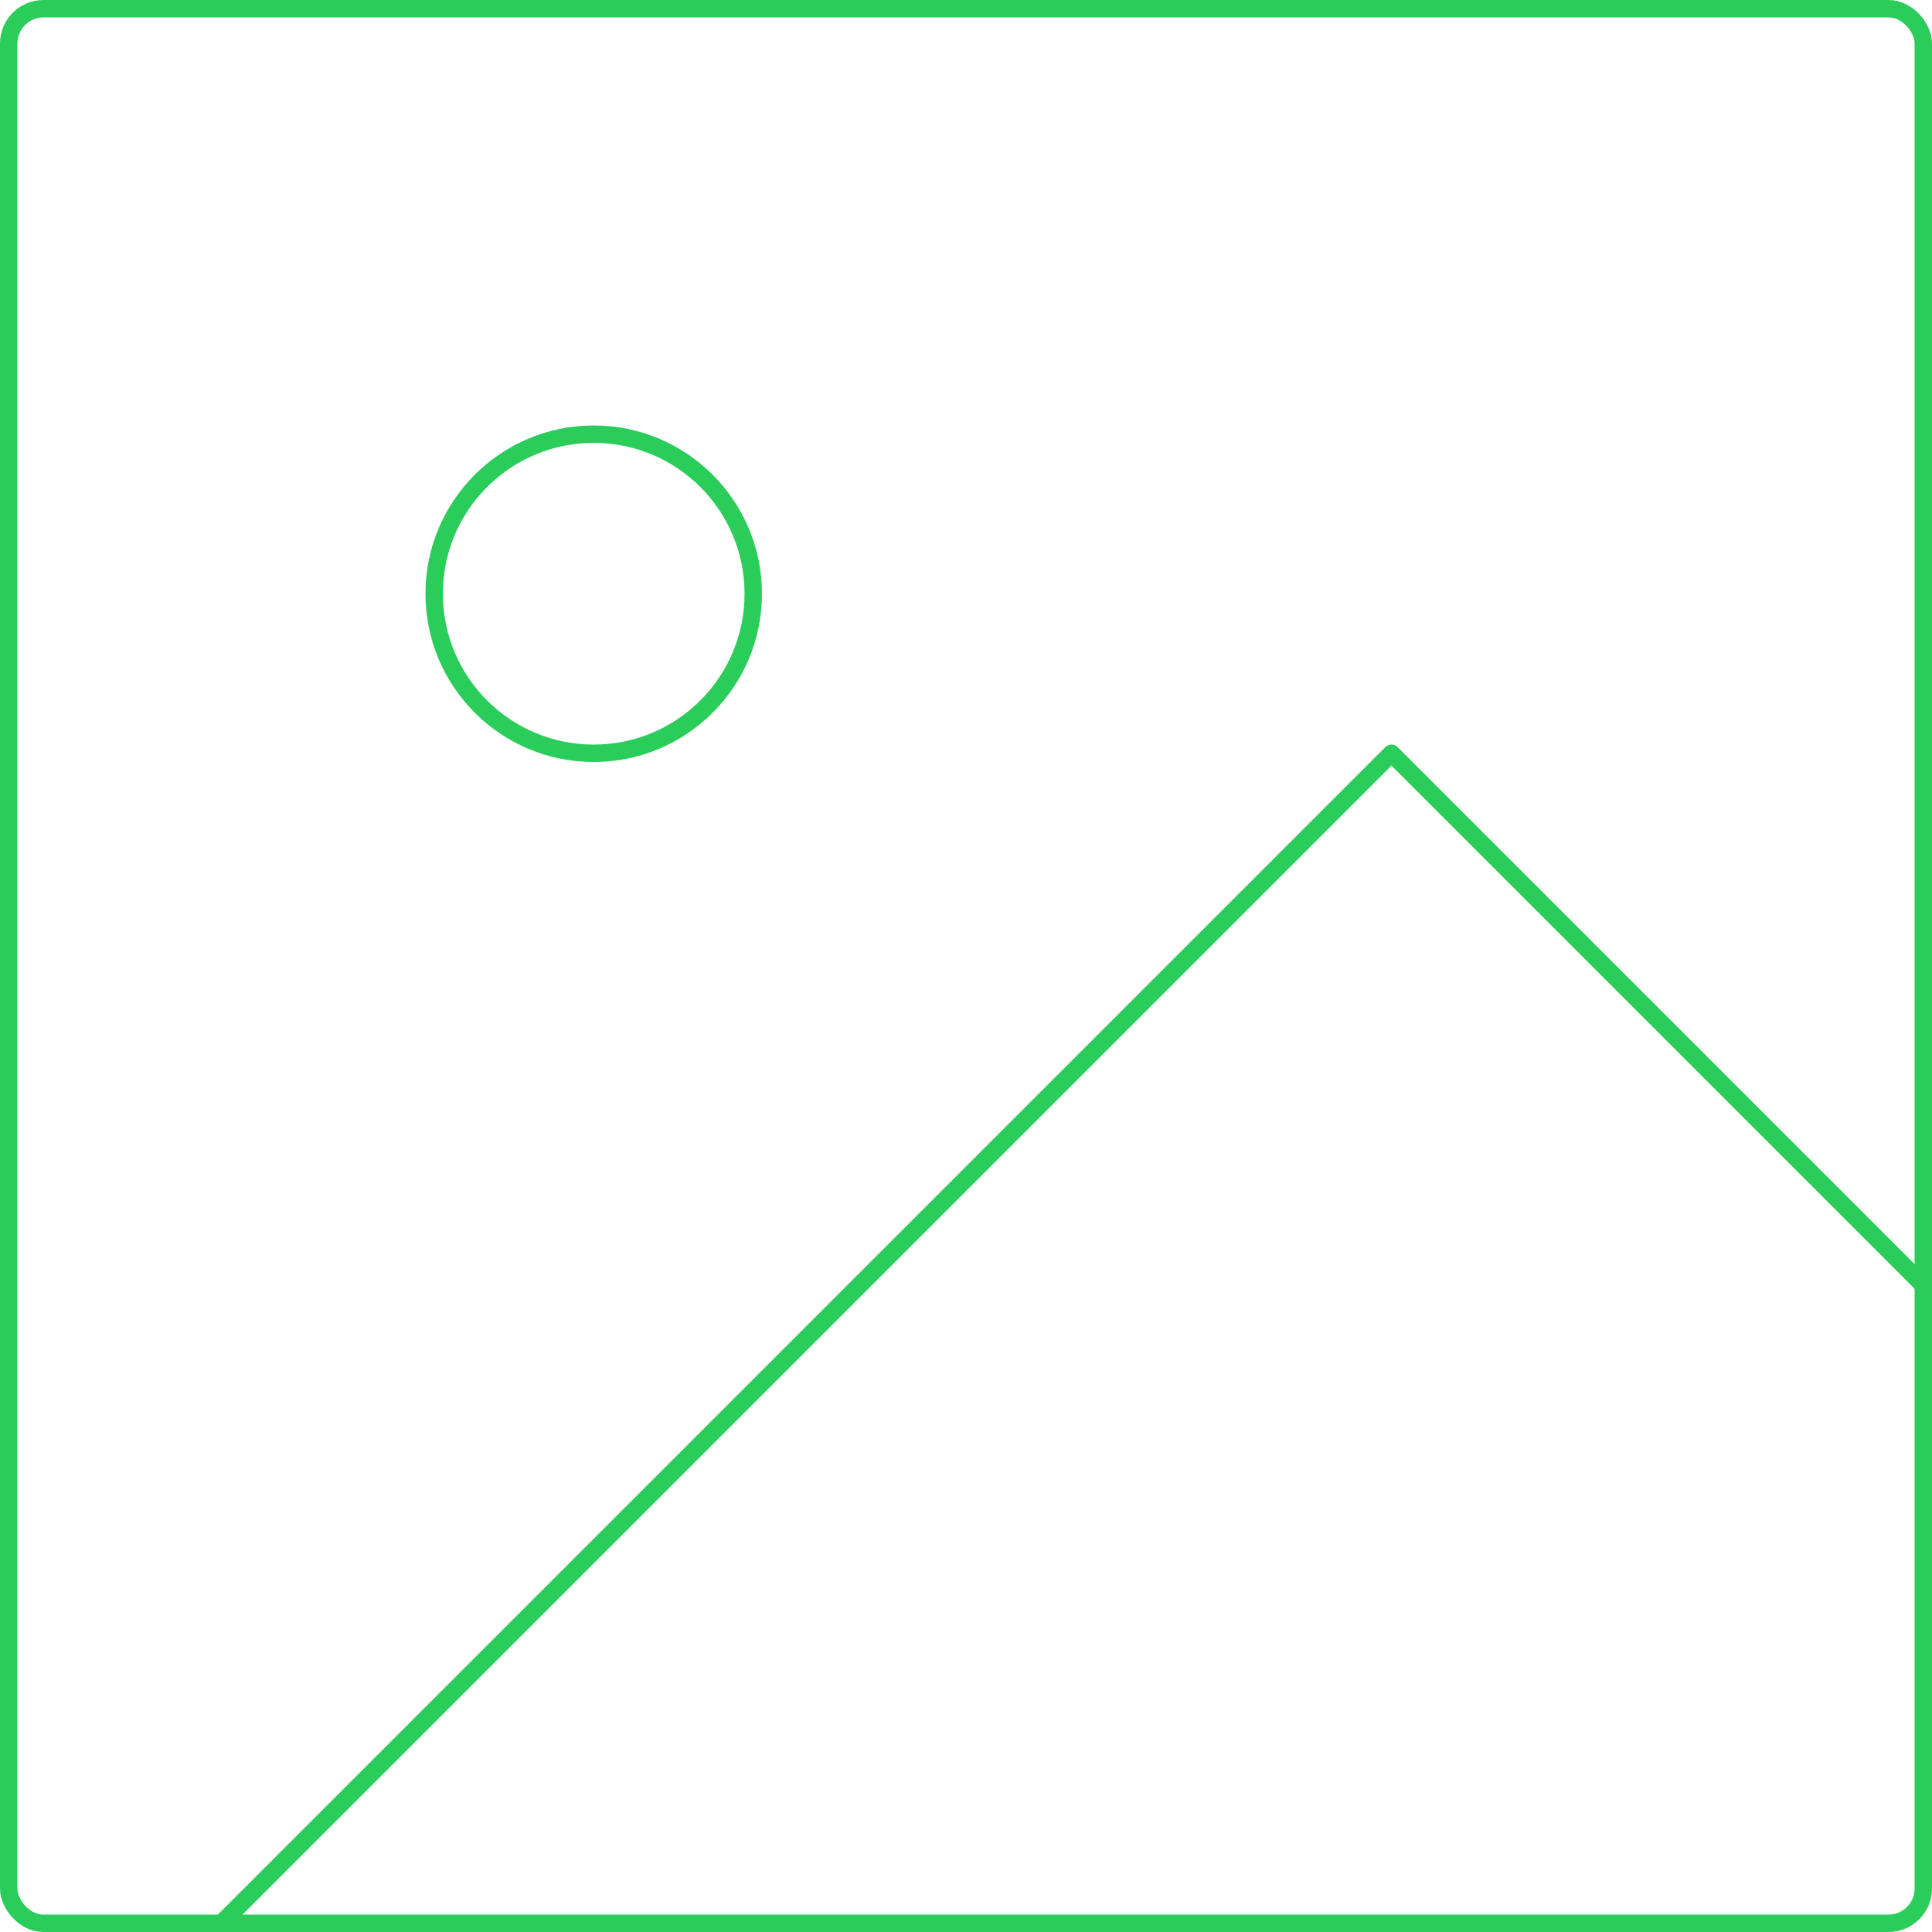 <svg xmlns="http://www.w3.org/2000/svg" width="111.034" height="111.034" viewBox="0 0 111.034 111.034">
    <defs>
        <style>
            .cls-1{fill:none;stroke:#2acc5a;stroke-linecap:round;stroke-linejoin:round;stroke-miterlimit:10}
        </style>
    </defs>
    <g id="image" transform="translate(.5 .5)">
        <rect id="Rectangle-path" width="110.034" height="110.034" class="cls-1" rx="2"/>
        <ellipse id="Oval" cx="9.169" cy="9.17" class="cls-1" rx="9.169" ry="9.17" transform="translate(24.452 24.452)"/>
        <path id="Shape" d="M97.808 30.565L67.243 0 0 67.243" class="cls-1" transform="translate(12.226 42.791)"/>
    </g>
</svg>
